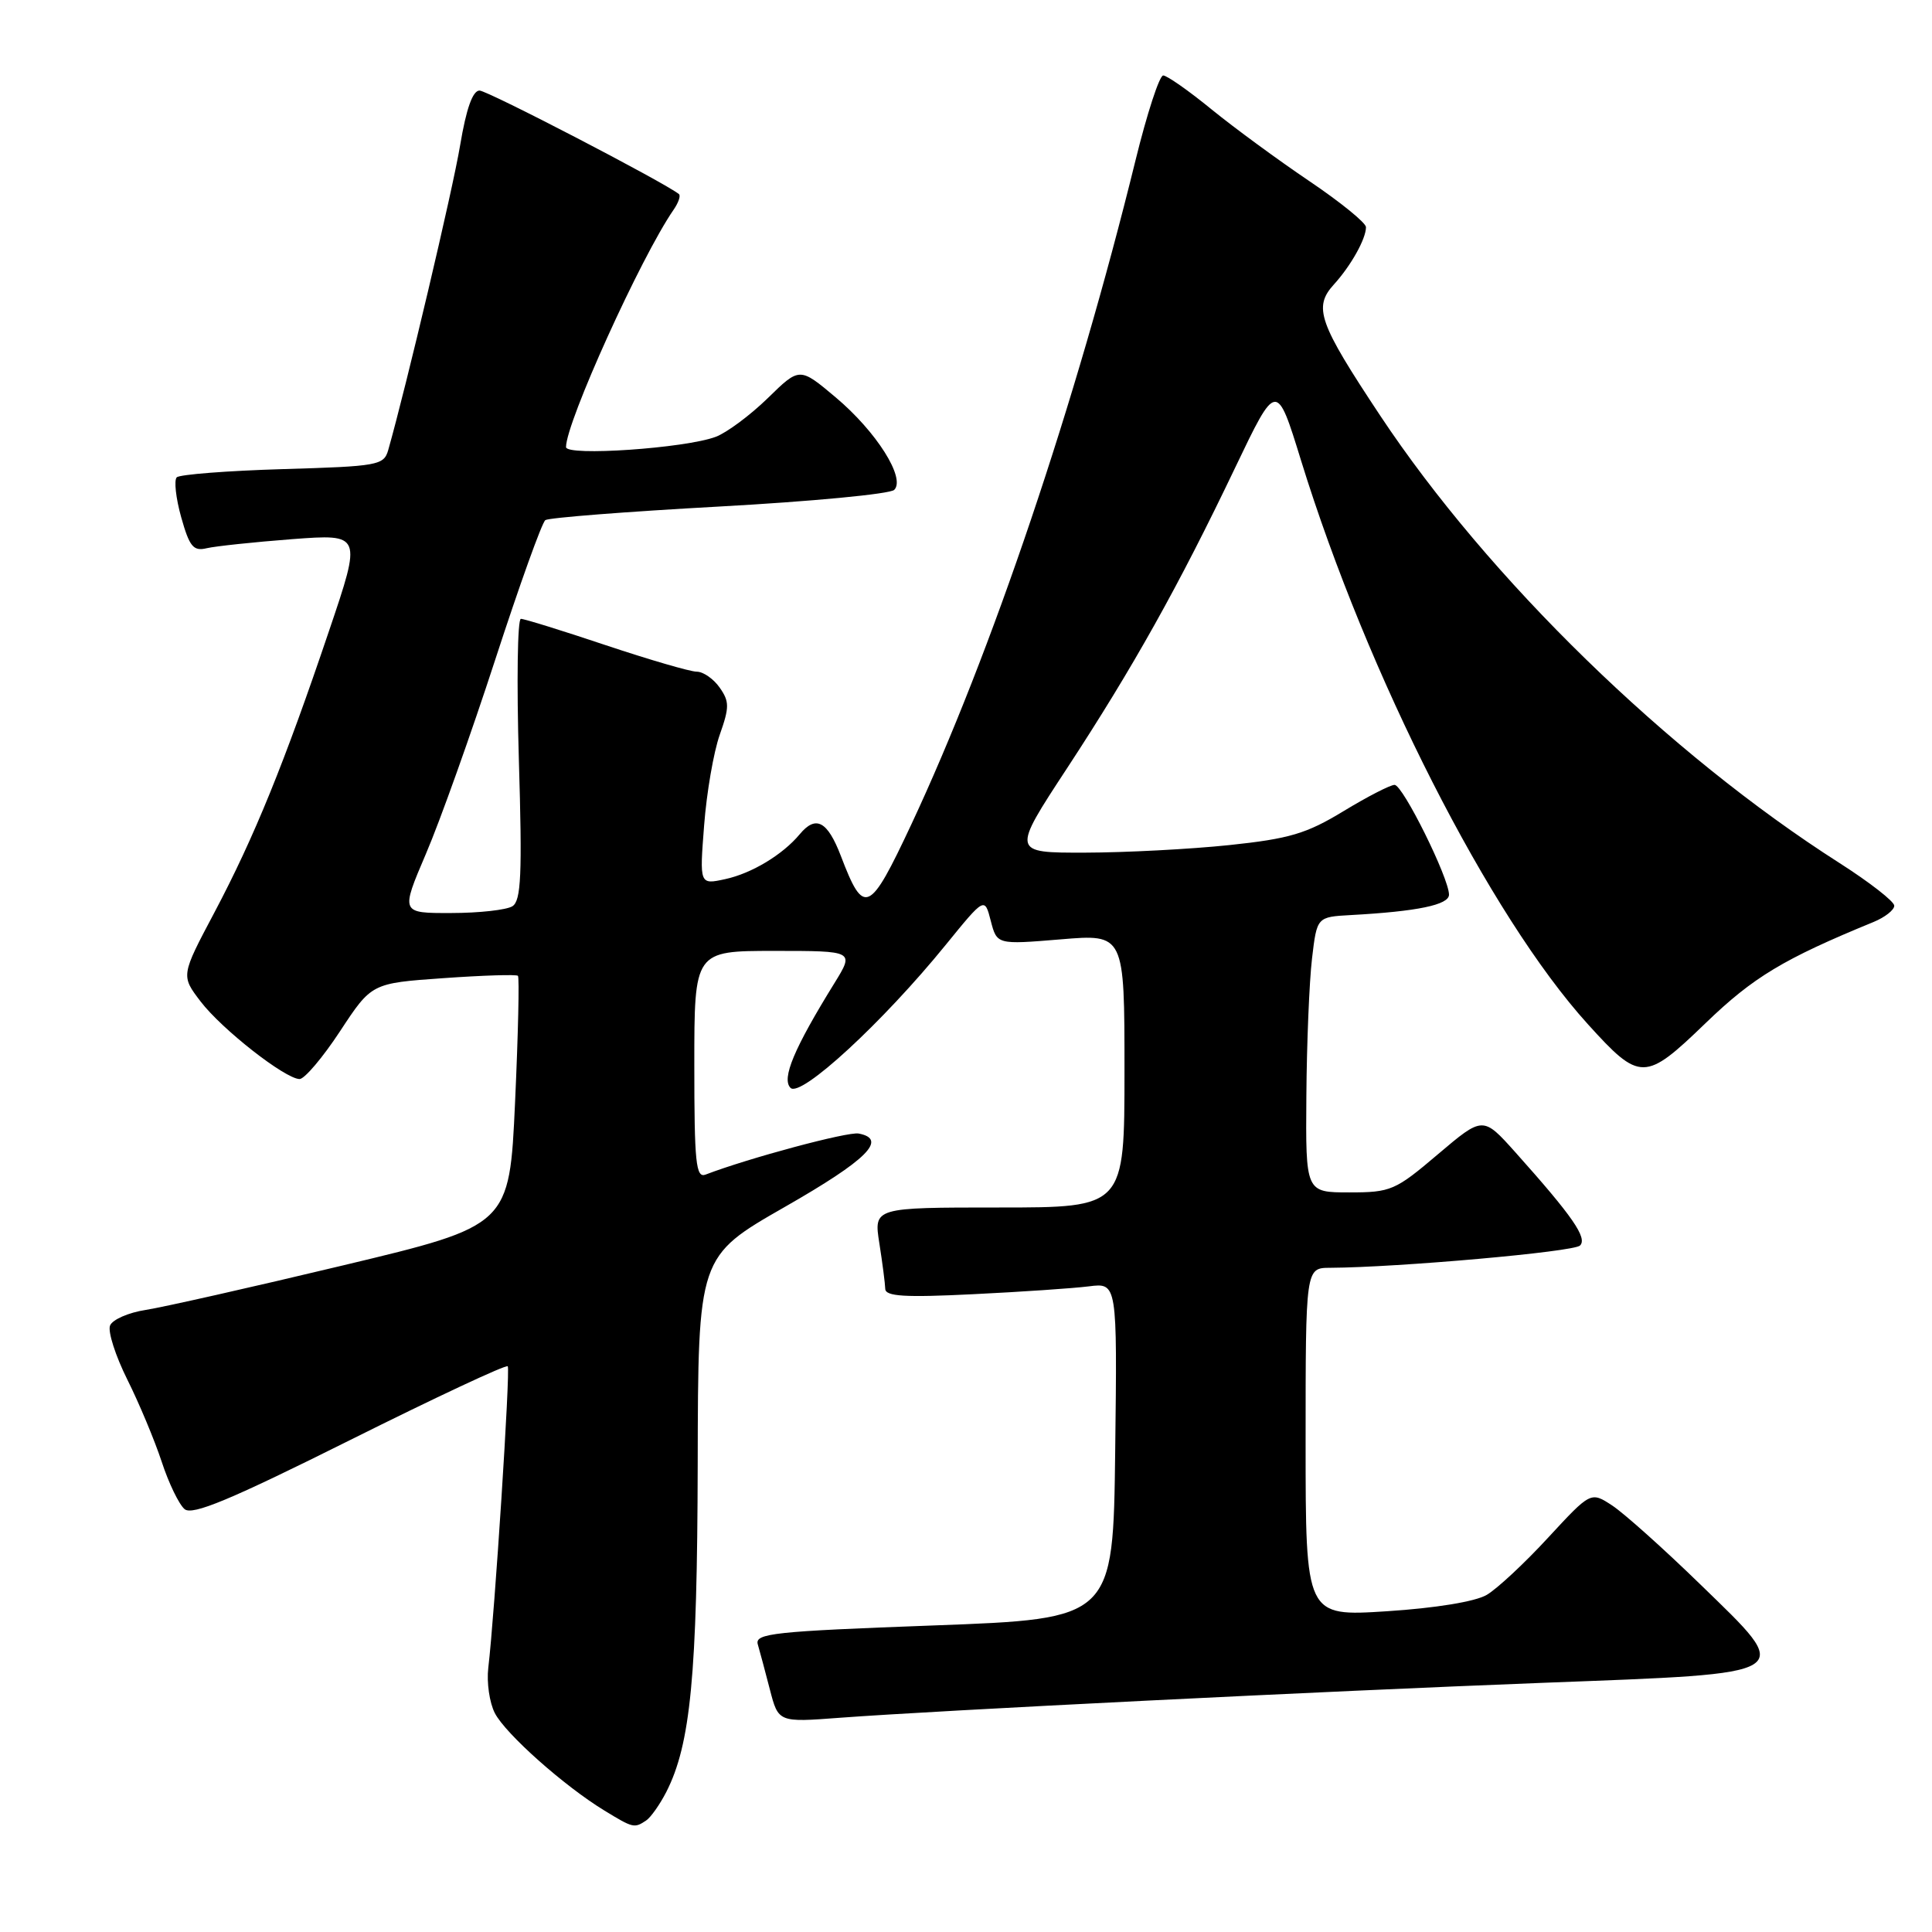 <?xml version="1.0" encoding="UTF-8" standalone="no"?>
<!DOCTYPE svg PUBLIC "-//W3C//DTD SVG 1.1//EN" "http://www.w3.org/Graphics/SVG/1.1/DTD/svg11.dtd" >
<svg xmlns="http://www.w3.org/2000/svg" xmlns:xlink="http://www.w3.org/1999/xlink" version="1.1" viewBox="0 0 256 256">
 <g >
 <path fill="currentColor"
d=" M 85.61 241.23 C 86.22 240.83 87.42 239.13 88.28 237.46 C 91.51 231.14 92.39 222.00 92.45 194.00 C 92.50 166.50 92.50 166.50 104.00 159.92 C 114.90 153.69 117.66 150.94 113.78 150.20 C 112.36 149.92 99.17 153.46 93.49 155.64 C 92.21 156.13 92.00 154.08 92.00 141.11 C 92.00 126.00 92.00 126.00 102.60 126.00 C 113.20 126.00 113.20 126.00 110.58 130.25 C 105.21 138.93 103.53 142.93 104.75 144.15 C 106.09 145.49 116.97 135.47 125.33 125.18 C 130.47 118.86 130.47 118.86 131.28 122.01 C 132.10 125.17 132.10 125.17 140.55 124.47 C 149.00 123.76 149.00 123.76 149.00 141.88 C 149.00 160.00 149.00 160.00 132.39 160.00 C 115.77 160.00 115.77 160.00 116.52 164.75 C 116.93 167.36 117.28 170.08 117.30 170.78 C 117.33 171.78 119.88 171.94 128.92 171.49 C 135.29 171.18 142.20 170.71 144.27 170.45 C 148.04 169.97 148.04 169.97 147.77 192.24 C 147.50 214.50 147.50 214.50 123.72 215.38 C 102.51 216.16 100.00 216.43 100.41 217.88 C 100.67 218.77 101.39 221.46 102.01 223.86 C 103.14 228.23 103.14 228.23 111.32 227.61 C 124.50 226.63 175.29 224.10 204.50 222.98 C 238.51 221.68 237.82 222.11 225.29 209.93 C 220.44 205.21 215.19 200.52 213.63 199.49 C 210.79 197.63 210.79 197.63 205.14 203.74 C 202.04 207.11 198.38 210.52 197.00 211.33 C 195.49 212.22 190.24 213.08 183.75 213.50 C 173.00 214.19 173.00 214.19 173.00 191.10 C 173.00 168.00 173.00 168.00 176.25 167.99 C 185.25 167.94 208.52 165.88 209.36 165.04 C 210.36 164.04 208.40 161.19 200.80 152.69 C 196.50 147.89 196.50 147.89 190.54 152.94 C 184.88 157.75 184.30 158.00 178.79 158.00 C 173.00 158.00 173.00 158.00 173.10 145.25 C 173.15 138.24 173.49 130.03 173.85 127.00 C 174.50 121.50 174.50 121.50 179.00 121.25 C 187.80 120.77 192.00 119.90 192.00 118.55 C 192.00 116.34 185.88 104.00 184.79 104.00 C 184.22 104.00 181.17 105.57 178.01 107.49 C 173.11 110.47 170.85 111.14 162.88 111.98 C 157.72 112.52 149.12 112.97 143.77 112.98 C 134.04 113.00 134.04 113.00 141.42 101.75 C 150.14 88.43 156.16 77.68 163.65 62.00 C 169.15 50.50 169.15 50.50 172.39 61.00 C 181.18 89.45 197.40 121.36 210.39 135.70 C 217.31 143.34 217.95 143.34 225.99 135.58 C 232.32 129.47 236.31 127.07 248.25 122.17 C 249.76 121.55 251.00 120.58 251.00 120.01 C 251.00 119.45 247.74 116.91 243.75 114.36 C 220.99 99.84 197.23 76.69 182.87 55.05 C 174.71 42.75 174.00 40.72 176.75 37.69 C 179.00 35.22 181.00 31.65 181.00 30.10 C 181.00 29.53 177.63 26.79 173.51 24.01 C 169.39 21.23 163.54 16.94 160.52 14.48 C 157.50 12.01 154.62 10.00 154.13 10.00 C 153.63 10.00 151.98 15.06 150.46 21.25 C 142.55 53.44 131.33 86.67 120.75 109.25 C 115.19 121.11 114.47 121.43 111.42 113.42 C 109.64 108.78 108.10 107.97 105.96 110.55 C 103.71 113.25 99.61 115.73 96.09 116.49 C 92.69 117.23 92.69 117.23 93.30 109.36 C 93.63 105.04 94.56 99.64 95.37 97.36 C 96.66 93.71 96.66 92.96 95.36 91.11 C 94.55 89.95 93.18 89.00 92.32 89.00 C 91.46 89.00 86.05 87.42 80.29 85.50 C 74.54 83.57 69.47 82.00 69.02 82.00 C 68.57 82.00 68.45 90.37 68.75 100.60 C 69.21 115.90 69.05 119.35 67.90 120.08 C 67.13 120.57 63.48 120.98 59.79 120.98 C 53.08 121.00 53.08 121.00 56.44 113.13 C 58.30 108.80 62.43 97.22 65.63 87.38 C 68.83 77.55 71.81 69.24 72.26 68.92 C 72.71 68.60 83.07 67.79 95.29 67.12 C 107.50 66.45 117.94 65.46 118.49 64.91 C 120.03 63.37 116.13 57.19 110.73 52.65 C 105.95 48.63 105.95 48.63 101.73 52.76 C 99.40 55.03 96.30 57.33 94.84 57.88 C 90.80 59.40 75.00 60.48 75.00 59.24 C 75.00 55.96 84.91 34.09 89.25 27.80 C 89.90 26.86 90.22 25.93 89.96 25.72 C 88.06 24.18 64.60 12.00 63.54 12.00 C 62.63 12.00 61.78 14.41 60.97 19.25 C 59.98 25.20 53.81 51.31 51.44 59.64 C 50.86 61.66 50.09 61.79 37.47 62.16 C 30.12 62.38 23.80 62.87 23.42 63.25 C 23.04 63.63 23.30 66.01 24.01 68.54 C 25.11 72.45 25.62 73.07 27.40 72.64 C 28.55 72.37 33.65 71.83 38.72 71.44 C 47.95 70.75 47.95 70.75 43.59 83.62 C 37.68 101.12 33.68 110.95 28.42 120.89 C 23.97 129.28 23.97 129.28 26.58 132.70 C 29.40 136.39 37.75 142.93 39.69 142.98 C 40.34 142.99 42.76 140.14 45.06 136.64 C 49.24 130.28 49.24 130.28 58.76 129.61 C 63.99 129.24 68.44 129.10 68.63 129.30 C 68.83 129.50 68.66 137.03 68.25 146.03 C 67.50 162.40 67.50 162.40 45.50 167.66 C 33.40 170.56 21.62 173.21 19.32 173.57 C 17.02 173.92 14.88 174.86 14.58 175.65 C 14.27 176.45 15.31 179.67 16.87 182.80 C 18.44 185.94 20.48 190.83 21.42 193.67 C 22.35 196.52 23.72 199.35 24.46 199.97 C 25.50 200.83 30.49 198.75 46.36 190.83 C 57.66 185.19 67.07 180.78 67.28 181.04 C 67.64 181.48 65.55 213.86 64.70 221.00 C 64.47 222.93 64.86 225.62 65.57 227.00 C 67.00 229.76 74.77 236.67 80.09 239.91 C 83.89 242.23 84.05 242.27 85.61 241.23 Z "/>
</g>
</svg>